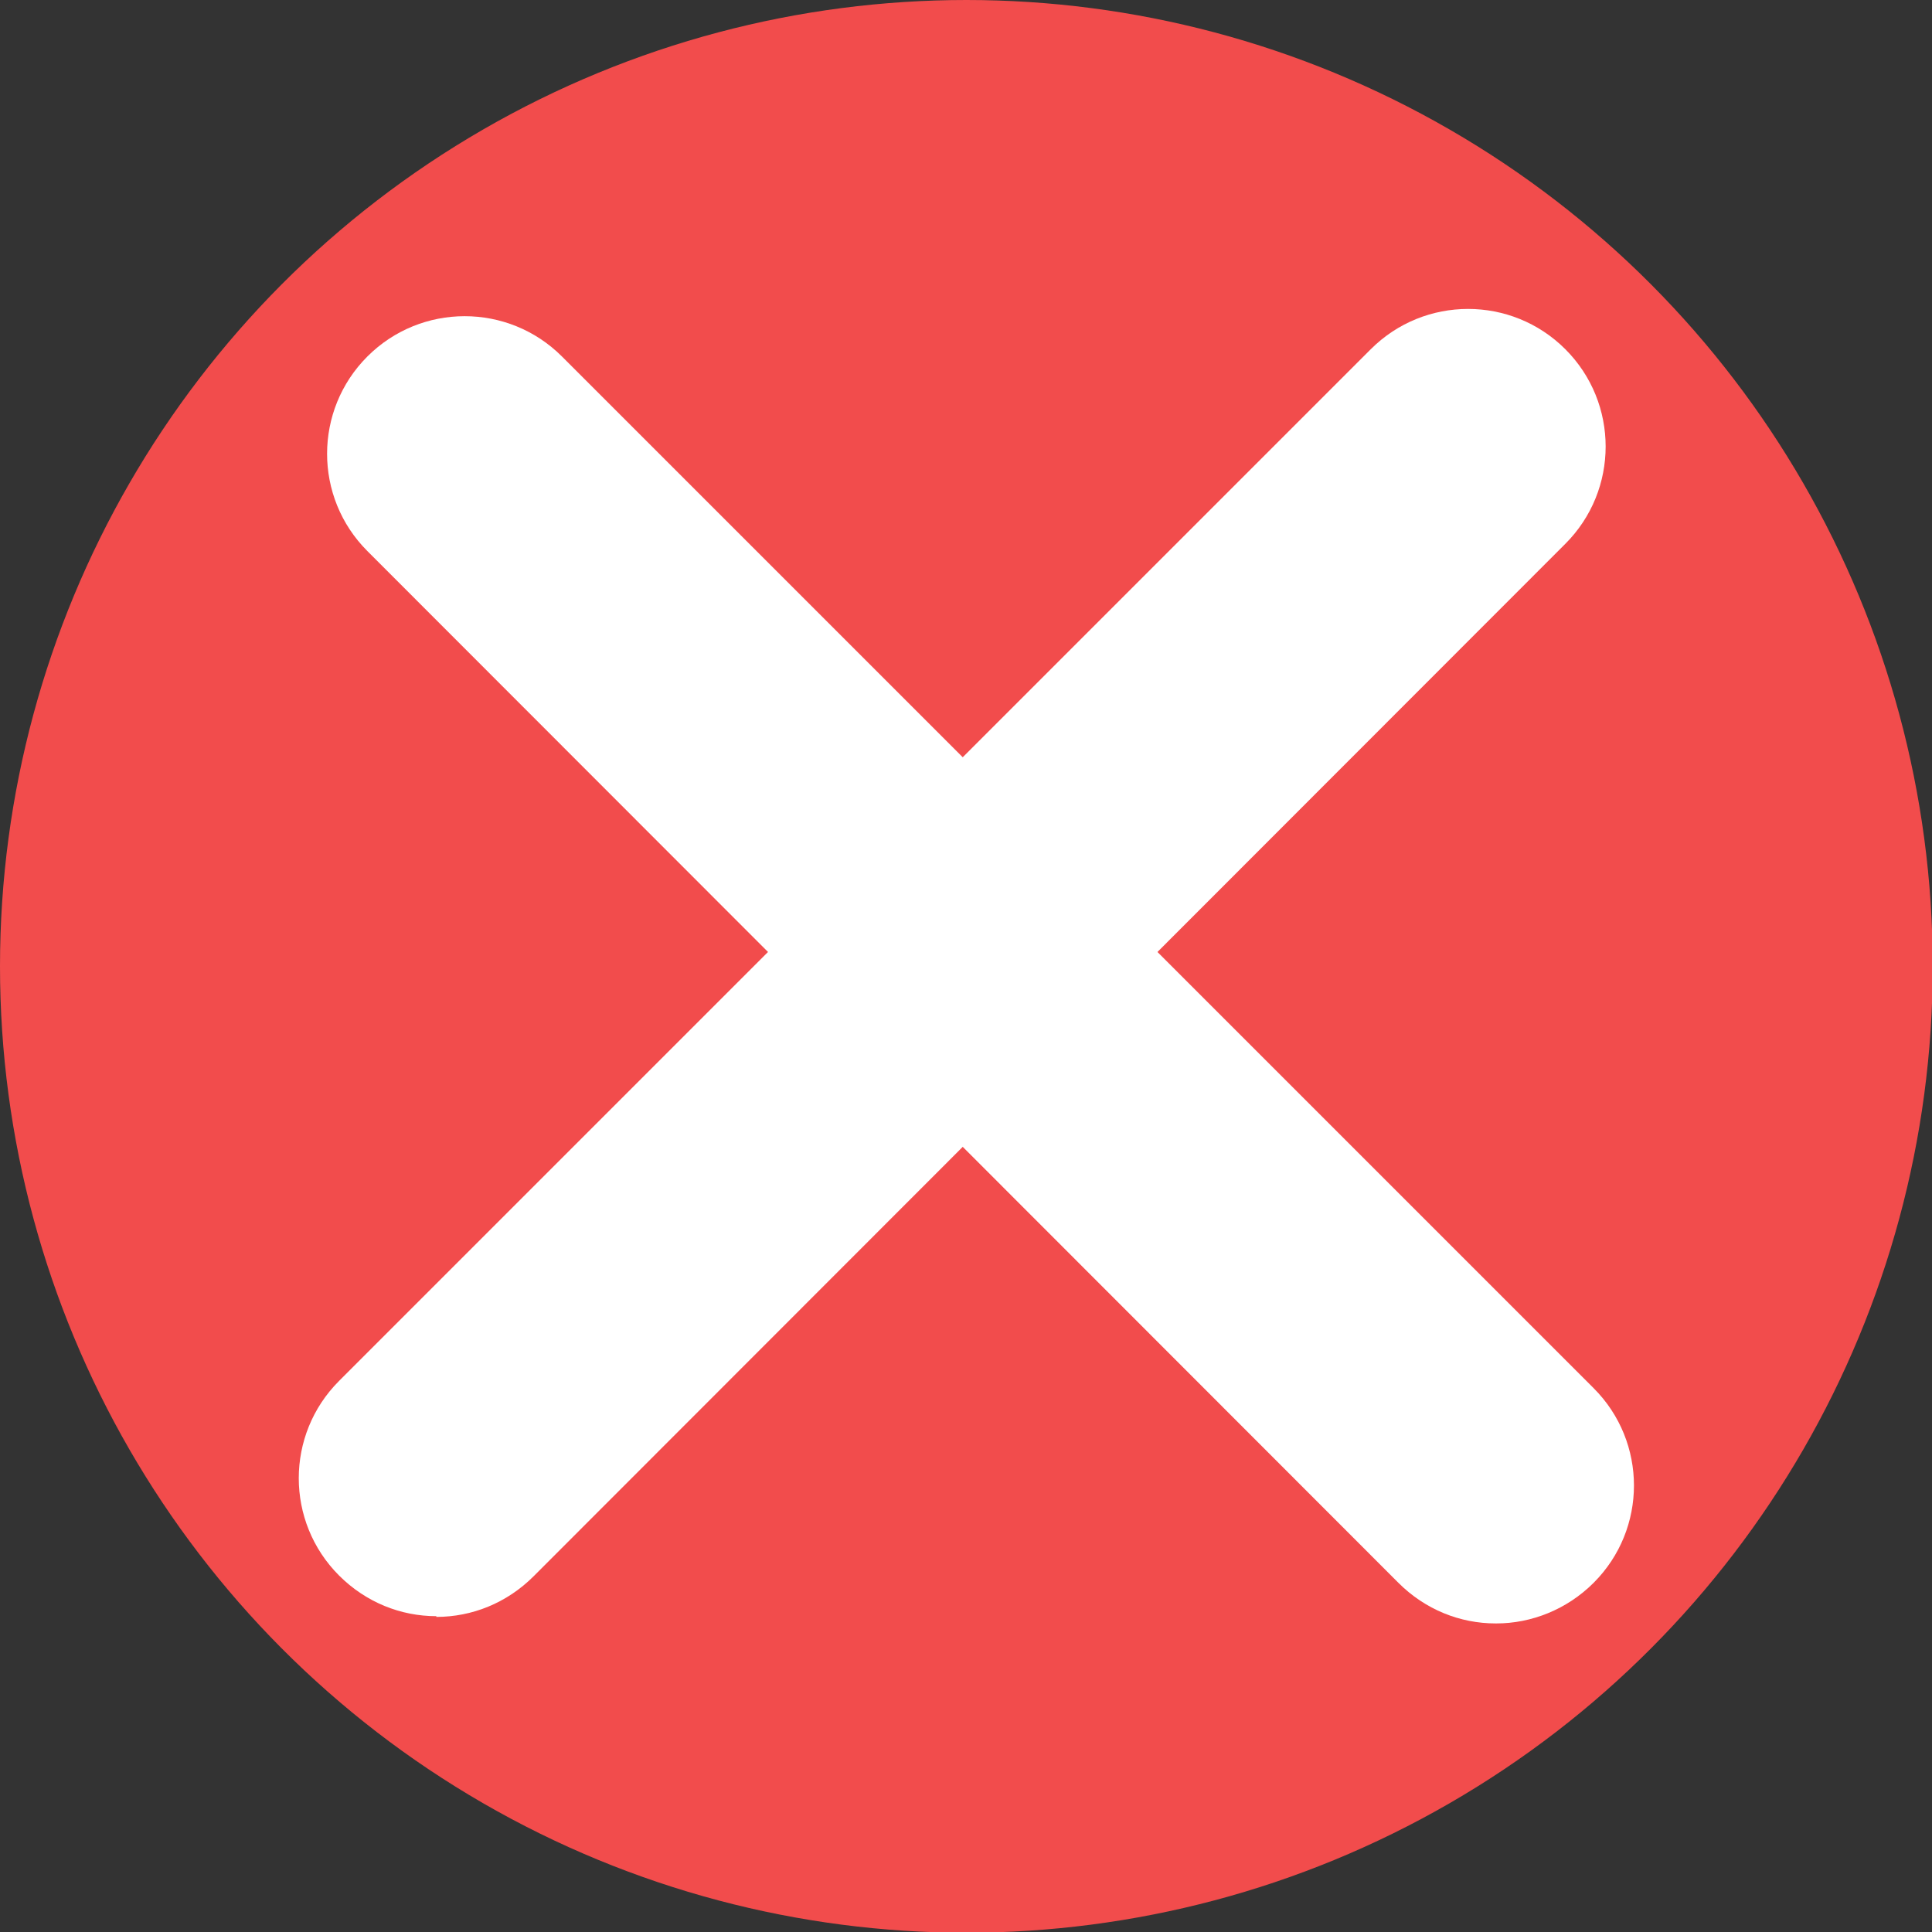 <?xml version="1.0" encoding="UTF-8"?><svg id="Layer_1" xmlns="http://www.w3.org/2000/svg" viewBox="0 0 26.61 26.61"><rect x="0" y="0" width="26.61" height="26.61" fill="#333333" stroke="none"/><defs><style>.cls-1{fill:#fff;}.cls-2{fill:#f24c4c;}</style></defs><circle class="cls-2" cx="13.31" cy="13.31" r="13.31"/><g><path class="cls-1" d="M6.01,22.26c-.49,0-.97-.19-1.34-.56-.74-.74-.74-1.94,0-2.68L18.88,4.81c.74-.74,1.94-.74,2.68,0s.74,1.94,0,2.68L7.35,21.71c-.37,.37-.85,.56-1.34,.56Z"/><path class="cls-1" d="M20.6,22.36c-.49,0-.97-.19-1.34-.56L5.06,7.59c-.74-.74-.74-1.94,0-2.68,.74-.74,1.94-.74,2.68,0l14.21,14.21c.74,.74,.74,1.94,0,2.68-.37,.37-.86,.56-1.34,.56Z"/></g></svg>